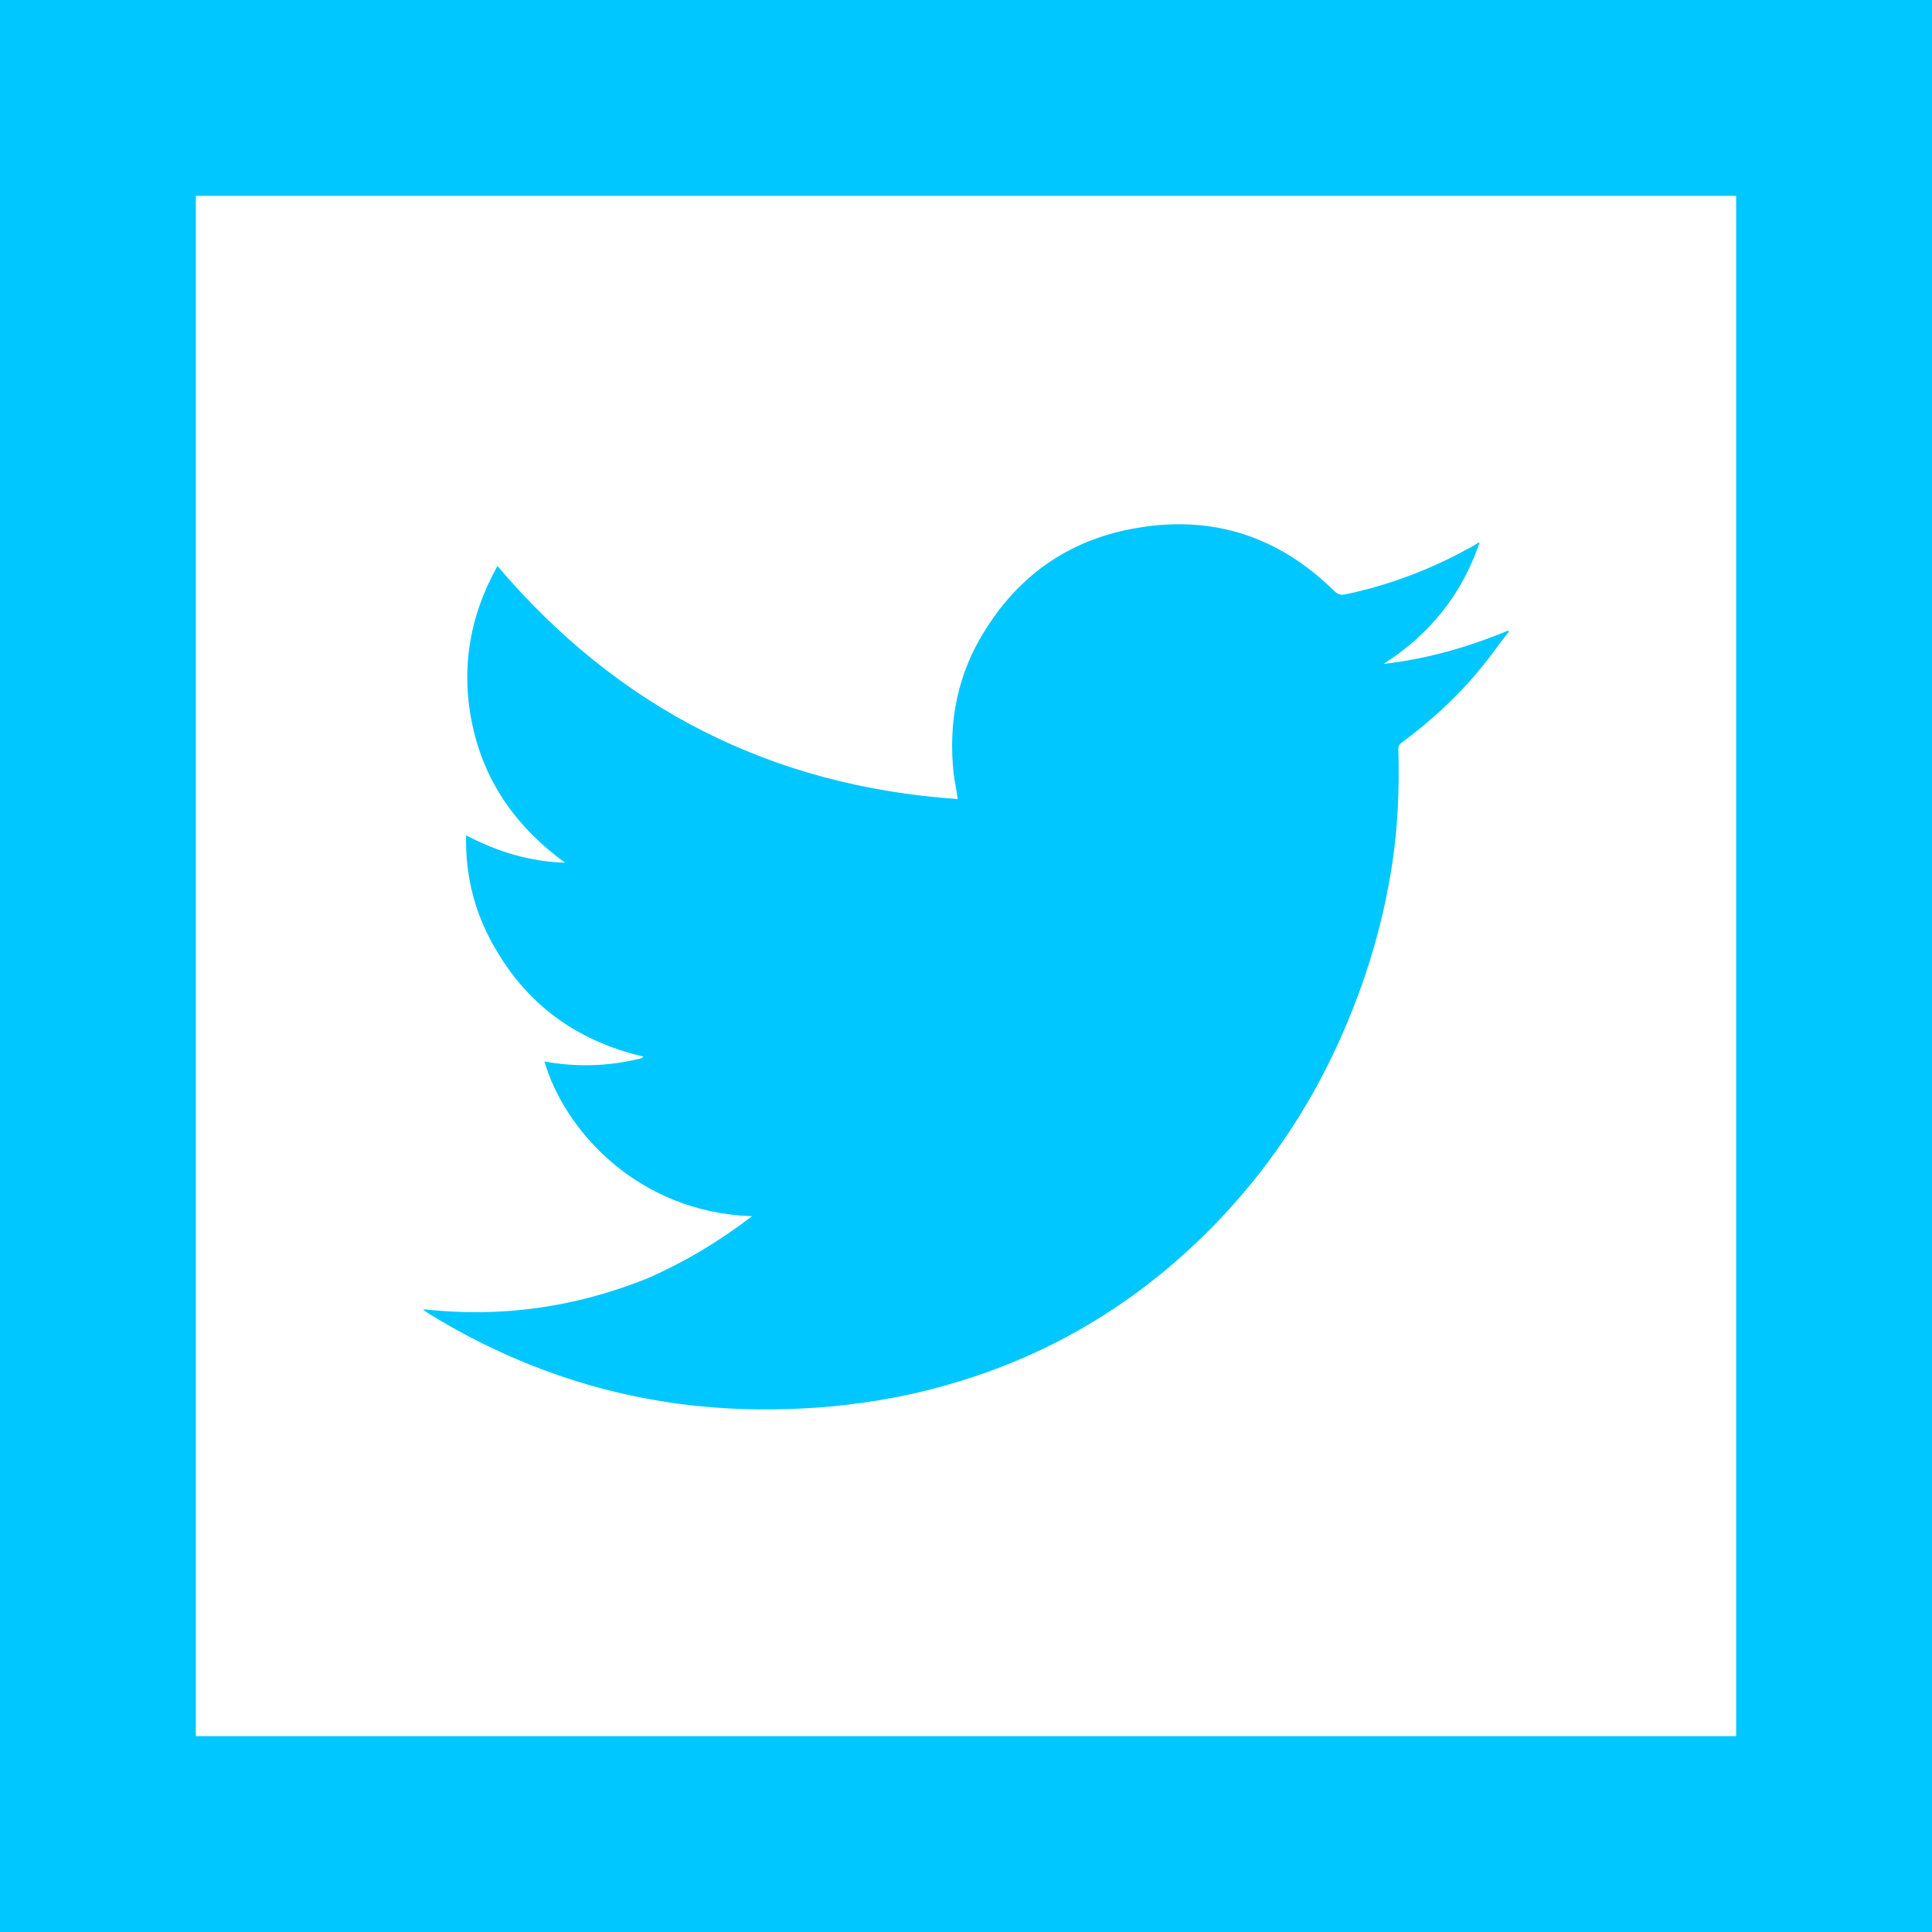 <?xml version="1.0" encoding="utf-8"?>
<!-- Generator: Adobe Illustrator 18.1.1, SVG Export Plug-In . SVG Version: 6.00 Build 0)  -->
<svg version="1.1" id="Layer_1" xmlns="http://www.w3.org/2000/svg" xmlns:xlink="http://www.w3.org/1999/xlink" x="0px" y="0px"
	 viewBox="0 0 197.3 197.3" enable-background="new 0 0 197.3 197.3" xml:space="preserve">
<rect x="-948.8" y="-223.9" display="none" fill="#FFFFFF" width="2000" height="857.1"/>
<g display="none">
	<g display="inline">
		<polygon fill="#662D91" points="-427.2,518.7 -583.3,518.7 -583.3,362.6 -493.5,362.6 -493.5,341.1 -604.8,341.1 -604.8,540.2 
			-405.7,540.2 -405.7,480.3 -427.2,480.3 		"/>
		<polygon fill="#662D91" points="-354.8,341.1 -478.1,341.1 -478.1,362.6 -427.2,362.6 -427.2,465.1 -405.7,465.1 -405.7,362.6 
			-354.8,362.6 		"/>
	</g>
	<g display="inline">
		<path fill="#662D91" d="M-503.9,482.1c8.4,0,15.4-6.6,15.4-15.1s-7-15.2-15.4-15.2H-545v-73.9h34.3c20.3,0,36.8,16.5,36.8,36.8
			c0,7.7-2.3,14.7-6.5,20.6c9.1,7,14.9,17.9,14.9,30.1c0,21.2-17,38-38,38h-9v-21.3H-503.9z M-511.8,427.6c7,0,14.5-5.7,14.5-14.5
			s-7.5-14.2-14.5-14.2h-10.9v28.7H-511.8z"/>
	</g>
</g>
<g display="none">
	<g display="inline">
		<polygon points="-5.8,-556.8 -5.8,-485.4 -185.1,-485.4 -185.1,-664.8 -60.4,-664.8 -60.4,-685.8 -206.2,-685.8 -206.2,-464.4 
			15.2,-464.4 15.2,-556.8 		"/>
		<polygon points="15.2,-685.8 -5.8,-685.8 -50.4,-685.8 -50.4,-664.8 -5.8,-664.8 -5.8,-566.8 15.2,-566.8 15.2,-664.8 
			59.8,-664.8 59.8,-685.8 		"/>
	</g>
	<g display="inline">
		<path d="M-94.2-535.9c8,0,14.6-6.3,14.6-14.2s-6.6-14.4-14.6-14.4H-133v-69.9h32.4c19.2,0,34.8,15.6,34.8,34.8
			c0,7.3-2.2,13.9-6.1,19.5c8.6,6.6,14.1,17,14.1,28.5c0,20-16.1,35.9-35.9,35.9h-8.5v-20.2H-94.2z M-101.7-587.5
			c6.6,0,13.7-5.4,13.7-13.7c0-8.3-7.1-13.4-13.7-13.4H-112v27.1H-101.7z"/>
	</g>
</g>
<g display="none">
	<g display="inline">
		<polygon fill="#662D91" points="157.7,112 157.7,177.3 0.3,177.3 0.3,20 108.7,20 108.7,0 -19.7,0 -19.7,197.3 177.7,197.3 
			177.7,112 		"/>
		<polygon fill="#662D91" points="177.7,0 157.7,0 118.3,0 118.3,20 157.7,20 157.7,102.3 177.7,102.3 177.7,20 217,20 217,0 		"/>
	</g>
	<g display="inline">
		<path fill="#662D91" d="M80.5,134.4c7.3,0,13.3-5.7,13.3-13s-6-13.1-13.3-13.1H45.1V44.5h29.5c17.5,0,31.7,14.2,31.7,31.7
			c0,6.6-2,12.7-5.6,17.8c7.9,6,12.8,15.5,12.8,26c0,18.2-14.7,32.8-32.8,32.8h-7.7v-18.4H80.5z M73.7,87.4c6,0,12.5-4.9,12.5-12.5
			s-6.5-12.2-12.5-12.2h-9.4v24.7H73.7z"/>
	</g>
</g>
<g display="none">
	<g display="inline">
		<path fill-rule="evenodd" clip-rule="evenodd" fill="#2A5AFC" d="M39.4,135.5c0-24.6,0-49.1,0-73.7c0.1,0,0.2,0,0.4,0
			c11.9,0,23.9,0,35.8,0c3.9,0,7.8,0.6,11.4,2.2c5.9,2.6,9.3,7.2,10.2,13.6c0.5,3.4,0.3,6.8-0.9,10c-1.2,3.3-3.5,5.7-6.5,7.4
			c-0.4,0.3-0.9,0.5-1.4,0.8c0.2,0.1,0.4,0.2,0.6,0.3c5.7,2.3,9.2,6.6,10.3,12.6c0.9,4.9,0.5,9.7-1.8,14.3
			c-3.3,6.5-8.5,10.5-15.8,11.7c-3.1,0.5-6.2,0.8-9.4,0.8c-10.8,0-21.6,0-32.4,0C39.9,135.5,39.7,135.5,39.4,135.5z M56.5,122.7
			c0.2,0,0.3,0,0.4,0c5.2,0,10.3,0,15.5,0c1.6,0,3.2-0.2,4.7-0.5c3.7-0.7,6.1-3,6.9-6.7c0.3-1.4,0.4-2.8,0.3-4.1
			c-0.1-3.6-2.1-6.2-5.4-7.4c-1.7-0.6-3.5-0.9-5.3-0.9c-5.6,0-11.3,0-16.9,0c-0.1,0-0.1,0-0.2,0C56.5,109.7,56.5,116.2,56.5,122.7z
			 M56.5,90.9c0.1,0,0.2,0,0.3,0c5.2,0,10.5,0,15.7,0c2.4,0,4.7-0.4,6.9-1.6c1.6-0.8,2.6-2.1,3.1-3.9c0.4-1.5,0.4-2.9,0.3-4.4
			c-0.3-2.8-2-4.7-4.7-5.5c-2.4-0.7-4.9-0.9-7.3-0.9c-4.6,0-9.2,0-13.8,0c-0.2,0-0.3,0-0.5,0C56.5,80.1,56.5,85.4,56.5,90.9z"/>
		<path fill-rule="evenodd" clip-rule="evenodd" fill="#2A5AFC" d="M157.9,110.7c-12.8,0-25.6,0-38.4,0c0.1,0.8,0.1,1.5,0.2,2.3
			c0.2,1.5,0.6,2.9,1.2,4.3c1.7,3.6,4.7,5.5,8.5,6.3c2.1,0.4,4.3,0.4,6.4,0c3.2-0.7,5.5-2.5,7-5.3c0.2-0.3,0.4-0.4,0.7-0.4
			c4.4,0,8.7,0,13.1,0c0.1,0,0.3,0,0.6,0c-0.2,0.7-0.3,1.4-0.5,2.1c-0.8,2.7-2.4,4.9-4.2,6.9c-4,4.5-9,6.9-14.9,7.8
			c-4.6,0.7-9.2,0.6-13.7-0.7c-4.7-1.4-8.9-3.7-12.3-7.2c-2.7-2.9-4.3-6.4-5.1-10.3c-1.4-6.8-1.5-13.6,0.6-20.2
			c2.9-9.4,9.4-14.9,19-16.7c5.9-1.1,11.8-0.6,17.4,1.7c5.2,2.1,8.9,6,11.4,10.9c1.6,3.2,2.5,6.7,2.8,10.2c0.2,2.6,0.2,5.3,0.2,7.9
			C157.9,110.5,157.9,110.6,157.9,110.7z M143.5,101.6c0-0.1,0-0.2,0-0.2c-0.1-0.5-0.1-1-0.2-1.5c-0.7-4.1-2.9-6.9-6.7-8.5
			c-2-0.8-4.1-1-6.2-0.9c-4.4,0.3-7.5,2.4-9.3,6.4c-0.5,1.1-0.8,2.2-1.1,3.4c-0.1,0.4-0.2,0.9-0.2,1.3
			C127.7,101.6,135.6,101.6,143.5,101.6z"/>
		<path fill-rule="evenodd" clip-rule="evenodd" fill="#2A5AFC" d="M116.8,73.4c0-2.9,0-5.7,0-8.5c9.9,0,19.7,0,29.6,0
			c0,2.8,0,5.6,0,8.5C136.5,73.4,126.7,73.4,116.8,73.4z"/>
	</g>
	<g display="inline">
		<path fill="#2A5AFC" d="M197.3,197.3H0V0h197.3V197.3z M20,177.3h157.3V20H20V177.3z"/>
	</g>
</g>
<g display="none">
	<g display="inline">
		<path fill="#FC5345" d="M75.1,90.5c0,0.2,0,0.5,0,0.6c0,4.9,0,15.7,0,15.7s20.6,0,21.7,0c0,1.6-1.9,8.1-8,12.2
			c-3.6,2.4-7.6,3.5-11.8,3.8c-3,0.2-5.9-0.1-8.8-1c-9.1-2.9-15.8-11.1-16.7-21.1c-0.2-2.5-0.1-4.9,0.5-7.4
			c2.7-11.8,13.9-20.6,26.7-18.7c5.7,0.8,8.9,3.2,11.9,5.7c3.9-3.9,7.8-7.8,11.8-11.8c-1-0.7-3.2-3-7.2-5.3
			c-6-3.4-12.4-5.2-19.2-5.2c-1.3,0-2.6,0.1-3.9,0.1c-2.3,0.1-4.5,0.5-6.7,1c-8.8,2.2-16.1,6.8-21.8,13.9c-5.5,6.8-8.4,14.5-9,23.2
			c-0.2,3.7,0,7.3,0.9,10.9c2.3,10,7.5,18.2,15.9,24.2c6.4,4.7,13.7,7.2,21.7,7.7c4.5,0.2,8.9-0.2,13.3-1.3
			c8.1-2.1,14.9-6.4,19.9-13.1c7.4-9.8,9.1-22.3,7-34.2C100.5,90.5,87.8,90.5,75.1,90.5z"/>
		<polygon fill="#FC5345" points="162.3,91.1 148.6,91.1 148.6,77.3 148.6,76.9 148.2,76.9 137.9,76.9 137.5,76.9 137.5,77.3 
			137.5,91.1 123.8,91.1 123.4,91.1 123.4,91.5 123.4,101.7 123.4,102.1 123.8,102.1 137.5,102.1 137.5,115.9 137.5,116.3 
			137.9,116.3 148.2,116.3 148.6,116.3 148.6,115.9 148.6,102.1 162.3,102.1 162.7,102.1 162.7,101.7 162.7,91.5 162.7,91.1 		"/>
	</g>
	<g display="inline">
		<path fill="#FC5345" d="M197.3,197.3H0V0h197.3V197.3z M20,177.3h157.3V20H20V177.3z"/>
	</g>
</g>
<g>
	<path fill-rule="evenodd" clip-rule="evenodd" fill="#00C7FF" d="M76.8,124.2c-11.8-0.4-19.2-8.9-21.2-15.8
		c3.3,0.6,6.5,0.5,9.8-0.3c0.1,0,0.2-0.1,0.3-0.2c-6.4-1.5-11.4-4.9-14.8-10.5c-2.3-3.7-3.4-7.7-3.3-12.1c3.2,1.7,6.6,2.7,10.1,2.8
		c-4.8-3.5-8.1-8-9.4-13.8C47,68.5,47.9,63,50.8,57.8c12.3,14.5,28,22.5,47,23.8c-0.1-0.9-0.3-1.7-0.4-2.5
		c-0.6-5.4,0.4-10.4,3.3-14.9c3.6-5.7,8.8-9.2,15.5-10.3c7.7-1.3,14.4,0.9,20,6.4c0.4,0.4,0.7,0.5,1.2,0.4c4.7-1,9.1-2.7,13.3-5.1
		c0.1-0.1,0.2-0.1,0.3-0.2c0,0,0.1,0,0.1,0c-1.8,5.3-5.1,9.4-9.8,12.4c4.4-0.5,8.6-1.7,12.7-3.4c0,0,0.1,0.1,0.1,0.1
		c-0.9,1.1-1.7,2.3-2.6,3.4c-2.4,3-5.2,5.6-8.3,7.9c-0.3,0.2-0.4,0.4-0.4,0.7c0.1,3.4,0,6.8-0.4,10.1c-0.9,7.1-2.9,13.8-5.9,20.3
		c-3.1,6.7-7.2,12.7-12.3,18c-8.7,9-19.1,14.8-31.3,17.5c-4.2,0.9-8.4,1.4-12.7,1.5c-13.1,0.4-25.3-2.9-36.5-9.8
		c-0.1-0.1-0.3-0.2-0.5-0.4c8,0.9,15.5-0.2,22.8-3.1C69.9,128.9,73.4,126.8,76.8,124.2z"/>
	<g>
		<path fill="#00C7FF" d="M197.3,197.3H0V0h197.3V197.3z M20,177.3h157.3V20H20V177.3z"/>
	</g>
</g>
<g display="none">
	<path display="inline" fill-rule="evenodd" clip-rule="evenodd" fill="#4C76BE" d="M-719.2,72.8c3.2-0.1,6.4,0,9.6,0
		c0.4,0,0.8,0,1.3,0V56.2c-1.7-0.2-3.5-0.4-5.3-0.5c-3.3-0.1-6.5-0.3-9.8-0.2c-5,0.1-9.7,1.3-13.9,4.3c-4.7,3.4-7.3,8.2-8.3,13.9
		c-0.4,2.3-0.5,4.7-0.6,7.1c-0.1,3.7,0,7.4,0,11.2v1.4H-762v18.5h15.8v46.6h19.3v-46.5h15.7c0.8-6.2,1.6-12.3,2.4-18.6
		c-1.3,0-2.4,0-3.5,0c-4.5,0-14.7,0-14.7,0s0-9.2,0.2-13.2C-726.8,74.6-723.6,73-719.2,72.8z"/>
	<g display="inline">
		<path fill="#0B86CA" d="M-780.3-196.4h19.4v62.2h-19.4V-196.4z M-770.6-227.2c6.2,0,11.2,5,11.2,11.2c0,6.2-5,11.2-11.2,11.2
			c-6.2,0-11.2-5-11.2-11.2C-781.8-222.2-776.8-227.2-770.6-227.2"/>
		<path fill="#0B86CA" d="M-748.8-196.4h18.5v8.5h0.3c2.6-4.9,8.9-10,18.3-10c19.6,0,23.2,12.9,23.2,29.6v34.1h-19.3v-30.2
			c0-7.2-0.1-16.5-10-16.5c-10.1,0-11.6,7.8-11.6,16v30.8h-19.3V-196.4z"/>
	</g>
	<g display="inline">
		<path fill="#0B86CA" d="M-636.5-82.1h-197.3v-197.3h197.3V-82.1z M-813.8-102.1h157.3v-157.3h-157.3V-102.1z"/>
	</g>
	<g display="inline">
		<path fill="#4C76BE" d="M-636.5,205.6h-197.3V8.2h197.3V205.6z M-813.8,185.6h157.3V28.2h-157.3V185.6z"/>
	</g>
</g>
</svg>
